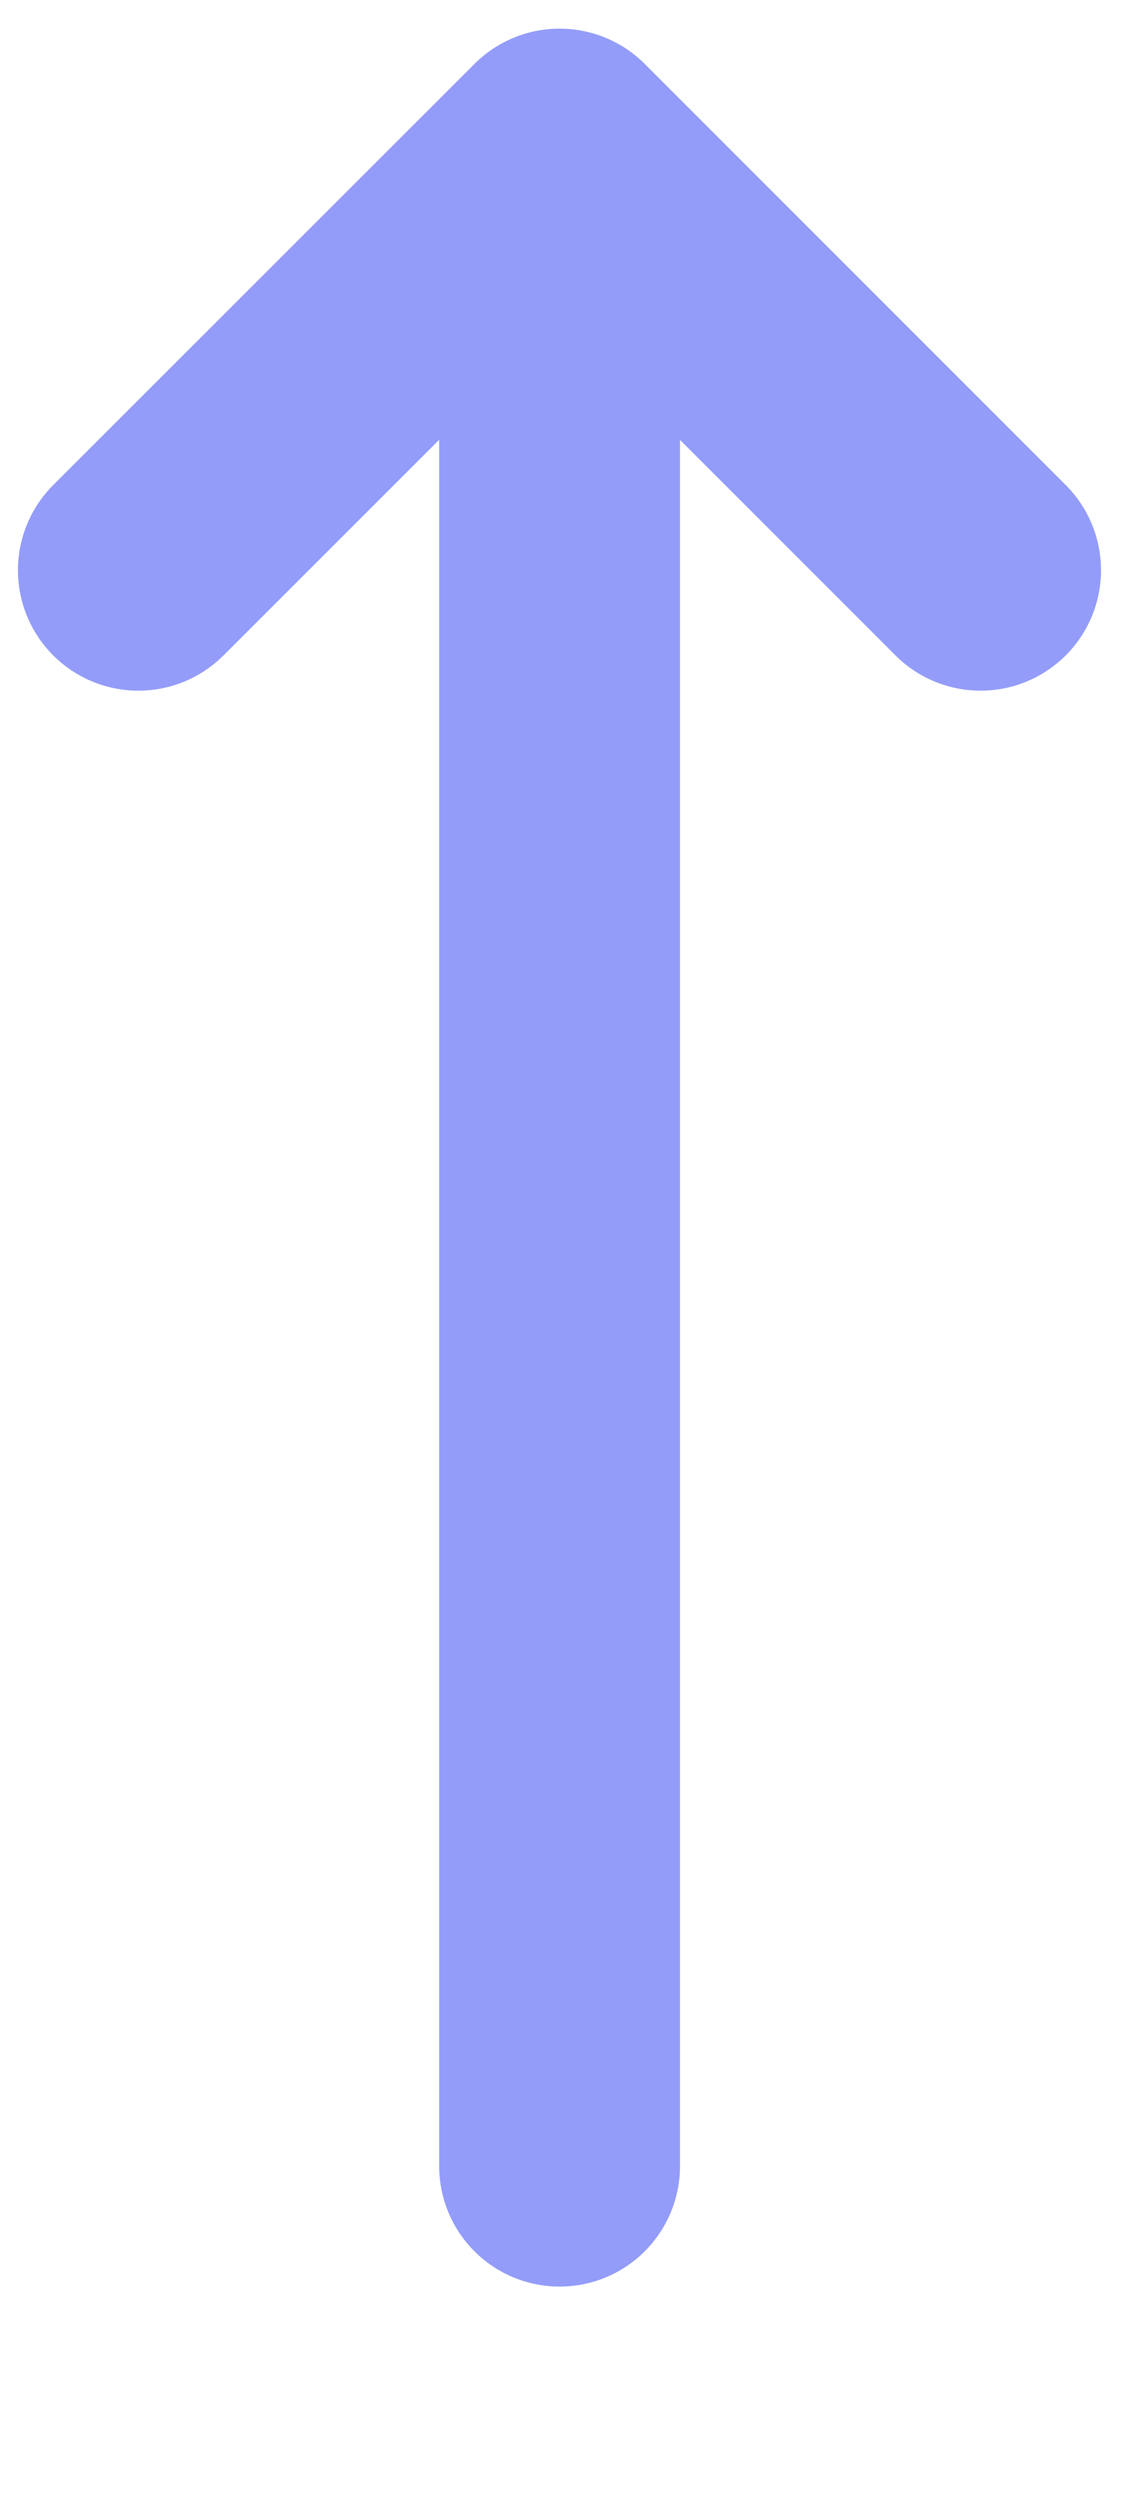 <svg width="5" height="11" viewBox="0 0 5 11" fill="none" xmlns="http://www.w3.org/2000/svg">
<path d="M4.316 2.509L2.463 0.656L0.609 2.509" stroke="#939CF9" stroke-width="1.06" stroke-linecap="round" stroke-linejoin="round"/>
<path d="M2.463 0.721L2.463 9.531" stroke="#939CF9" stroke-width="1.06" stroke-linecap="round"/>
</svg>
